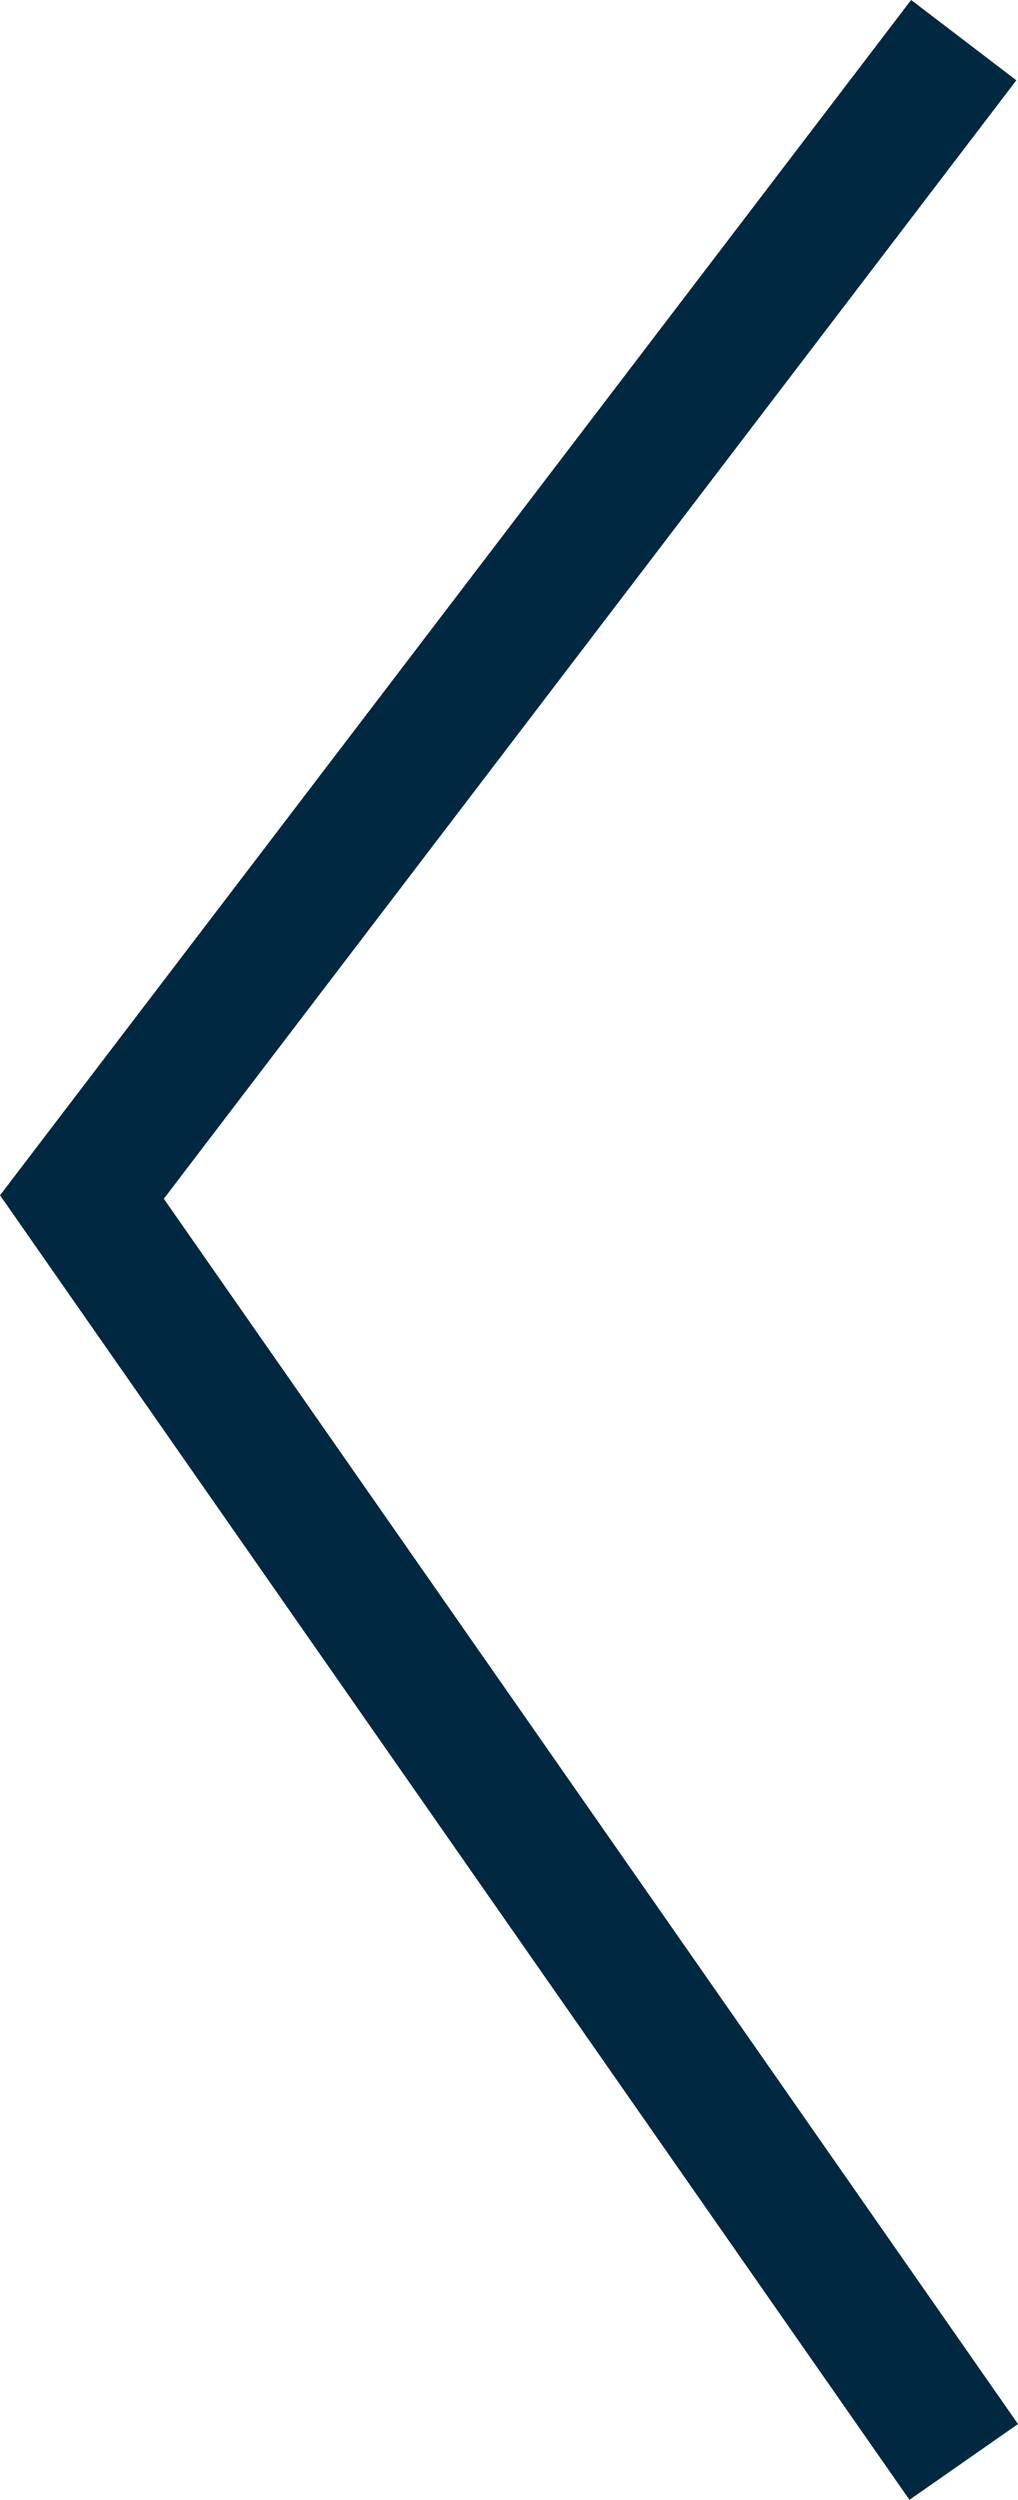 <svg xmlns="http://www.w3.org/2000/svg" width="15.383" height="37.752" viewBox="0 0 15.383 37.752">
  <path id="Path_120" data-name="Path 120" d="M291.325,881.947,278,899.416l13.325,19.1" transform="translate(-276.762 -881.341)" fill="none" stroke="#002841" stroke-width="2"/>
</svg>
